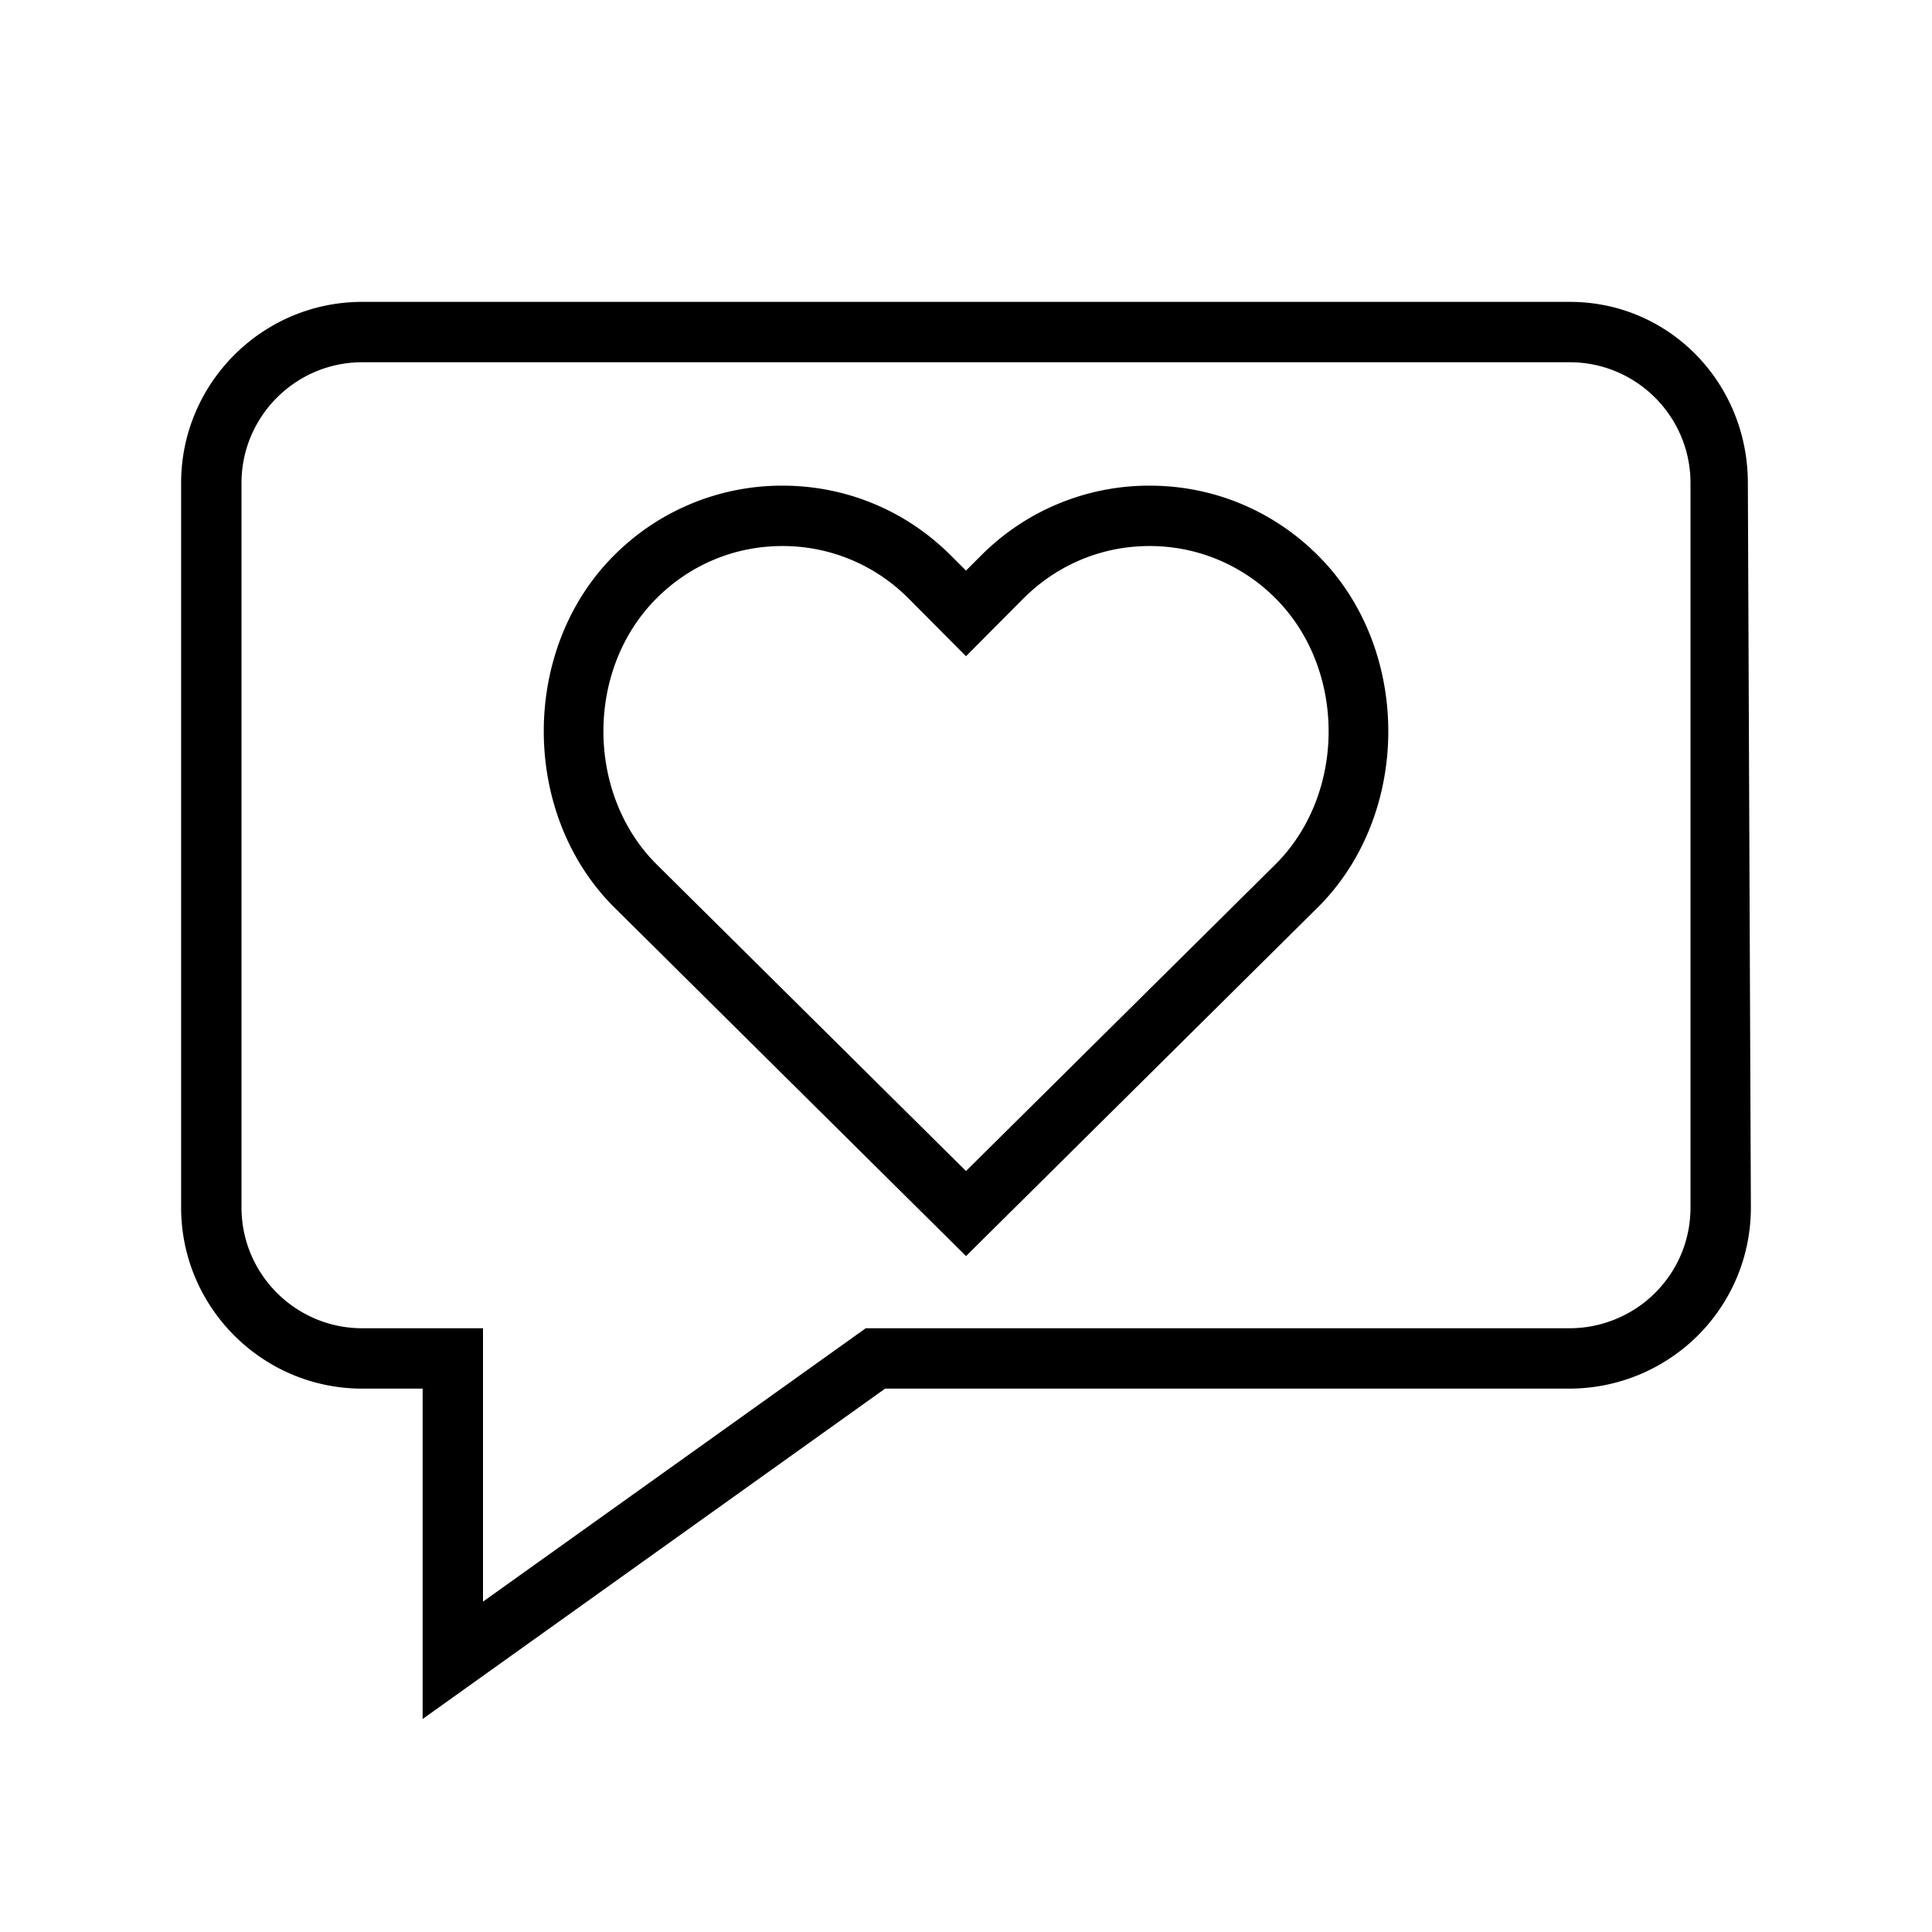 <svg xmlns="http://www.w3.org/2000/svg" viewBox="0 0 32 32"><path d="M7 28.472V23H6c-1.654 0-3-1.346-3-3V8c0-1.654 1.346-3 3-3h20c1.654 0 2.95 1.346 2.95 3L29 20c0 .801-.313 1.554-.879 2.121A3.018 3.018 0 0 1 26 23H14.66L7 28.472zM6 6c-1.103 0-2 .897-2 2v12c0 1.103.897 2 2 2h2v4.528L14.34 22h11.659c.527 0 1.043-.213 1.415-.586.378-.378.586-.88.586-1.414V8c0-1.103-.897-2-2-2H6zm10 14.804l-5.838-5.787c-1.54-1.548-1.54-4.26-.003-5.806a3.924 3.924 0 0 1 2.8-1.167h.001c1.058 0 2.053.415 2.8 1.167l.24.24.24-.24a3.926 3.926 0 0 1 2.8-1.167h.001c1.058 0 2.053.415 2.8 1.167 1.538 1.545 1.538 4.258 0 5.804L16 20.805zm-3.04-11.76h-.001c-.79 0-1.532.31-2.09.872-1.166 1.17-1.166 3.223 0 4.394L16 19.396l5.135-5.089c1.162-1.168 1.162-3.221-.003-4.391a2.932 2.932 0 0 0-2.091-.872h-.001c-.79 0-1.532.31-2.092.872l-.948.953-.948-.953a2.932 2.932 0 0 0-2.092-.872z" stroke-width="0"/><path stroke-width="0" fill="none" d="M0 0h32v32H0z"/></svg>
